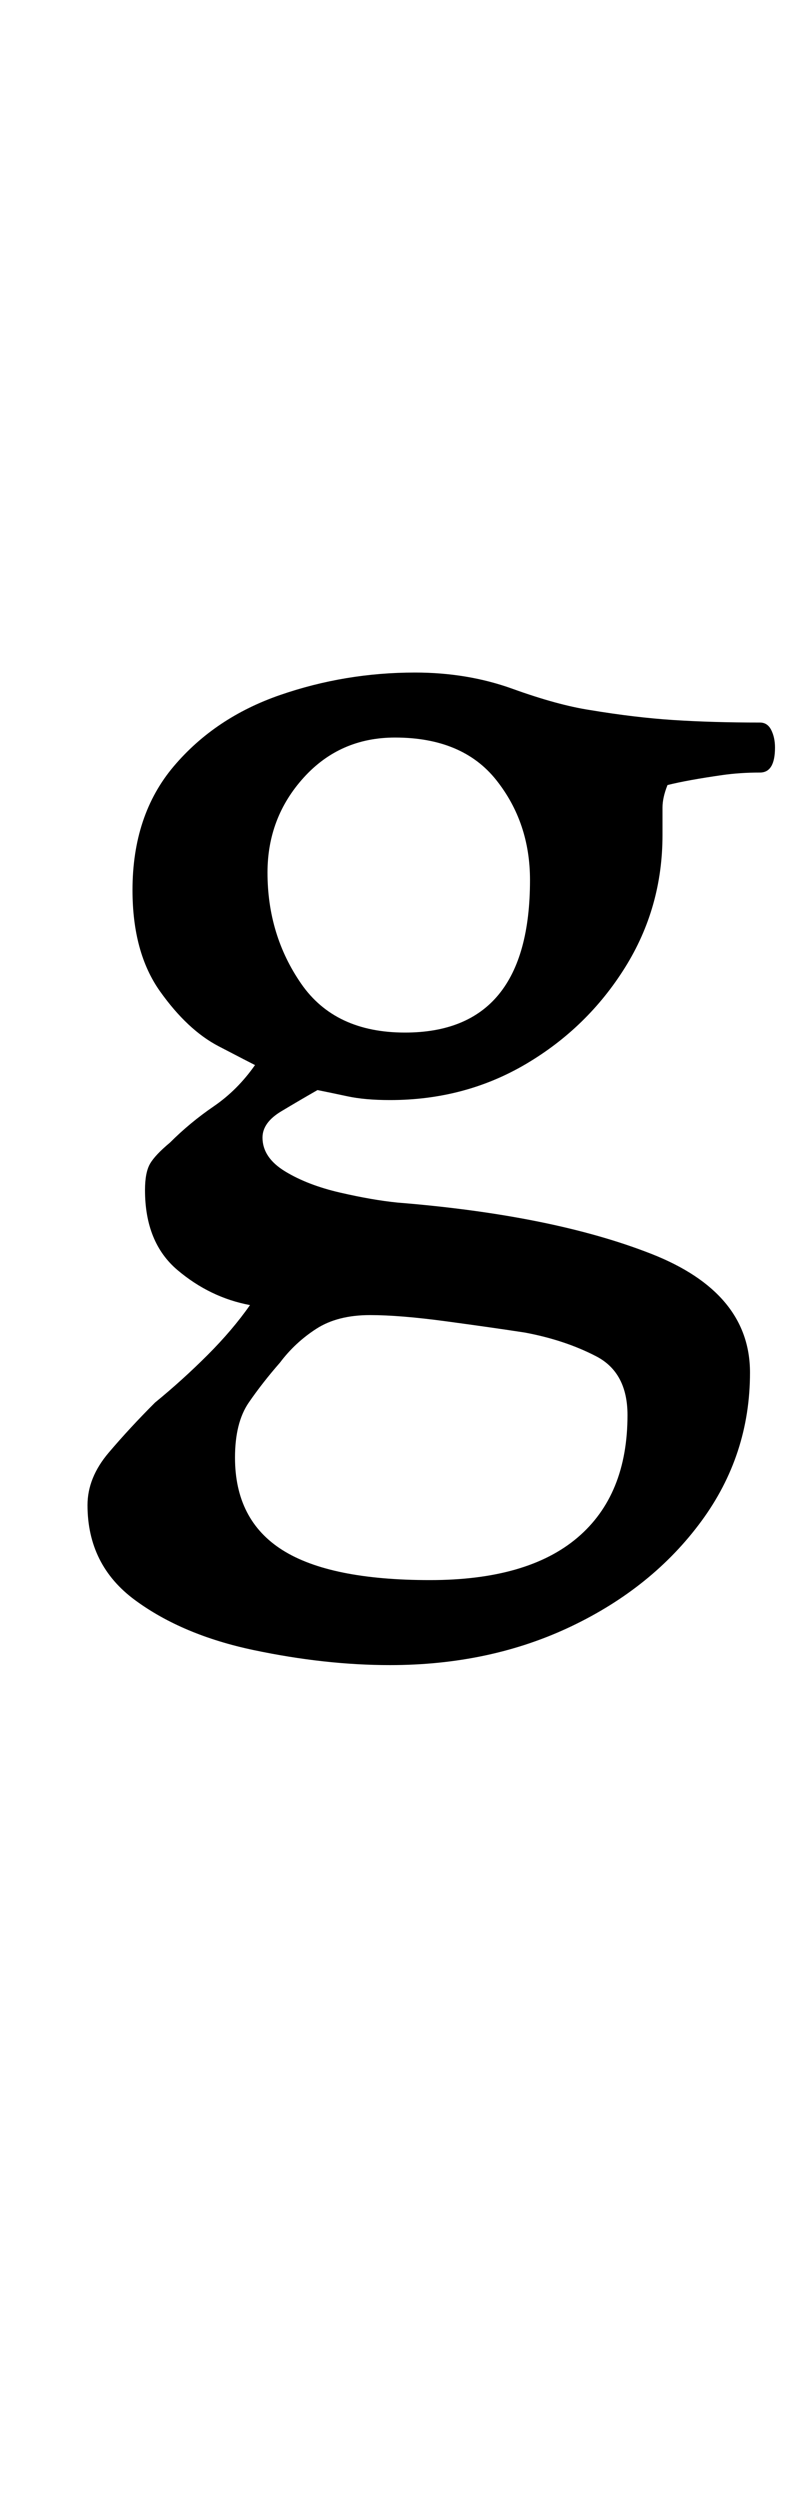 <?xml version="1.0" standalone="no"?>
<!DOCTYPE svg PUBLIC "-//W3C//DTD SVG 1.1//EN" "http://www.w3.org/Graphics/SVG/1.1/DTD/svg11.dtd" >
<svg xmlns="http://www.w3.org/2000/svg" xmlns:xlink="http://www.w3.org/1999/xlink" version="1.1" viewBox="-10 0 320 1000">
  <g transform="matrix(1 0 0 -1 0 800)">
   <path fill="currentColor"
d="M146 134q-26 0 -54.5 6t-47.5 20t-19 38q0 11 8.5 21t18.5 20q11 9 21 19t17 20q-16 3 -29 14t-13 32q0 7 2 10.5t8 8.5q8 8 17.5 14.5t16.5 16.5q-2 1 -14.5 7.5t-23.5 22t-11 40.5q0 30 16.5 49.5t42.5 28.5t54 9q21 0 39 -6.5t31 -8.5q18 -3 33.5 -4t34.5 -1
q3 0 4.5 -3t1.5 -7q0 -10 -6 -10q-8 0 -15 -1t-12.5 -2t-9.5 -2q-2 -5 -2 -9v-11q0 -29 -15 -53t-39.5 -38.5t-54.5 -14.5q-10 0 -17 1.5t-12 2.5q-7 -4 -14.5 -8.5t-7.5 -10.5q0 -8 9 -13.5t22 -8.5t23 -4q62 -5 101.5 -20.5t39.5 -47.5q0 -33 -19.5 -59.5t-52 -42
t-72.5 -15.5zM162 168q39 0 59 17t20 49q0 17 -12.5 23.5t-28.5 9.5q-13 2 -31.5 4.5t-30.5 2.5q-13 0 -21.5 -5.5t-14.5 -13.5q-7 -8 -12.5 -16t-5.5 -22q0 -25 19 -37t59 -12zM152 387q50 0 50 61q0 23 -13.5 40t-40.5 17q-22 0 -36.5 -16t-14.5 -38q0 -25 13.5 -44.5
t41.5 -19.5z" />
  </g>

</svg>
